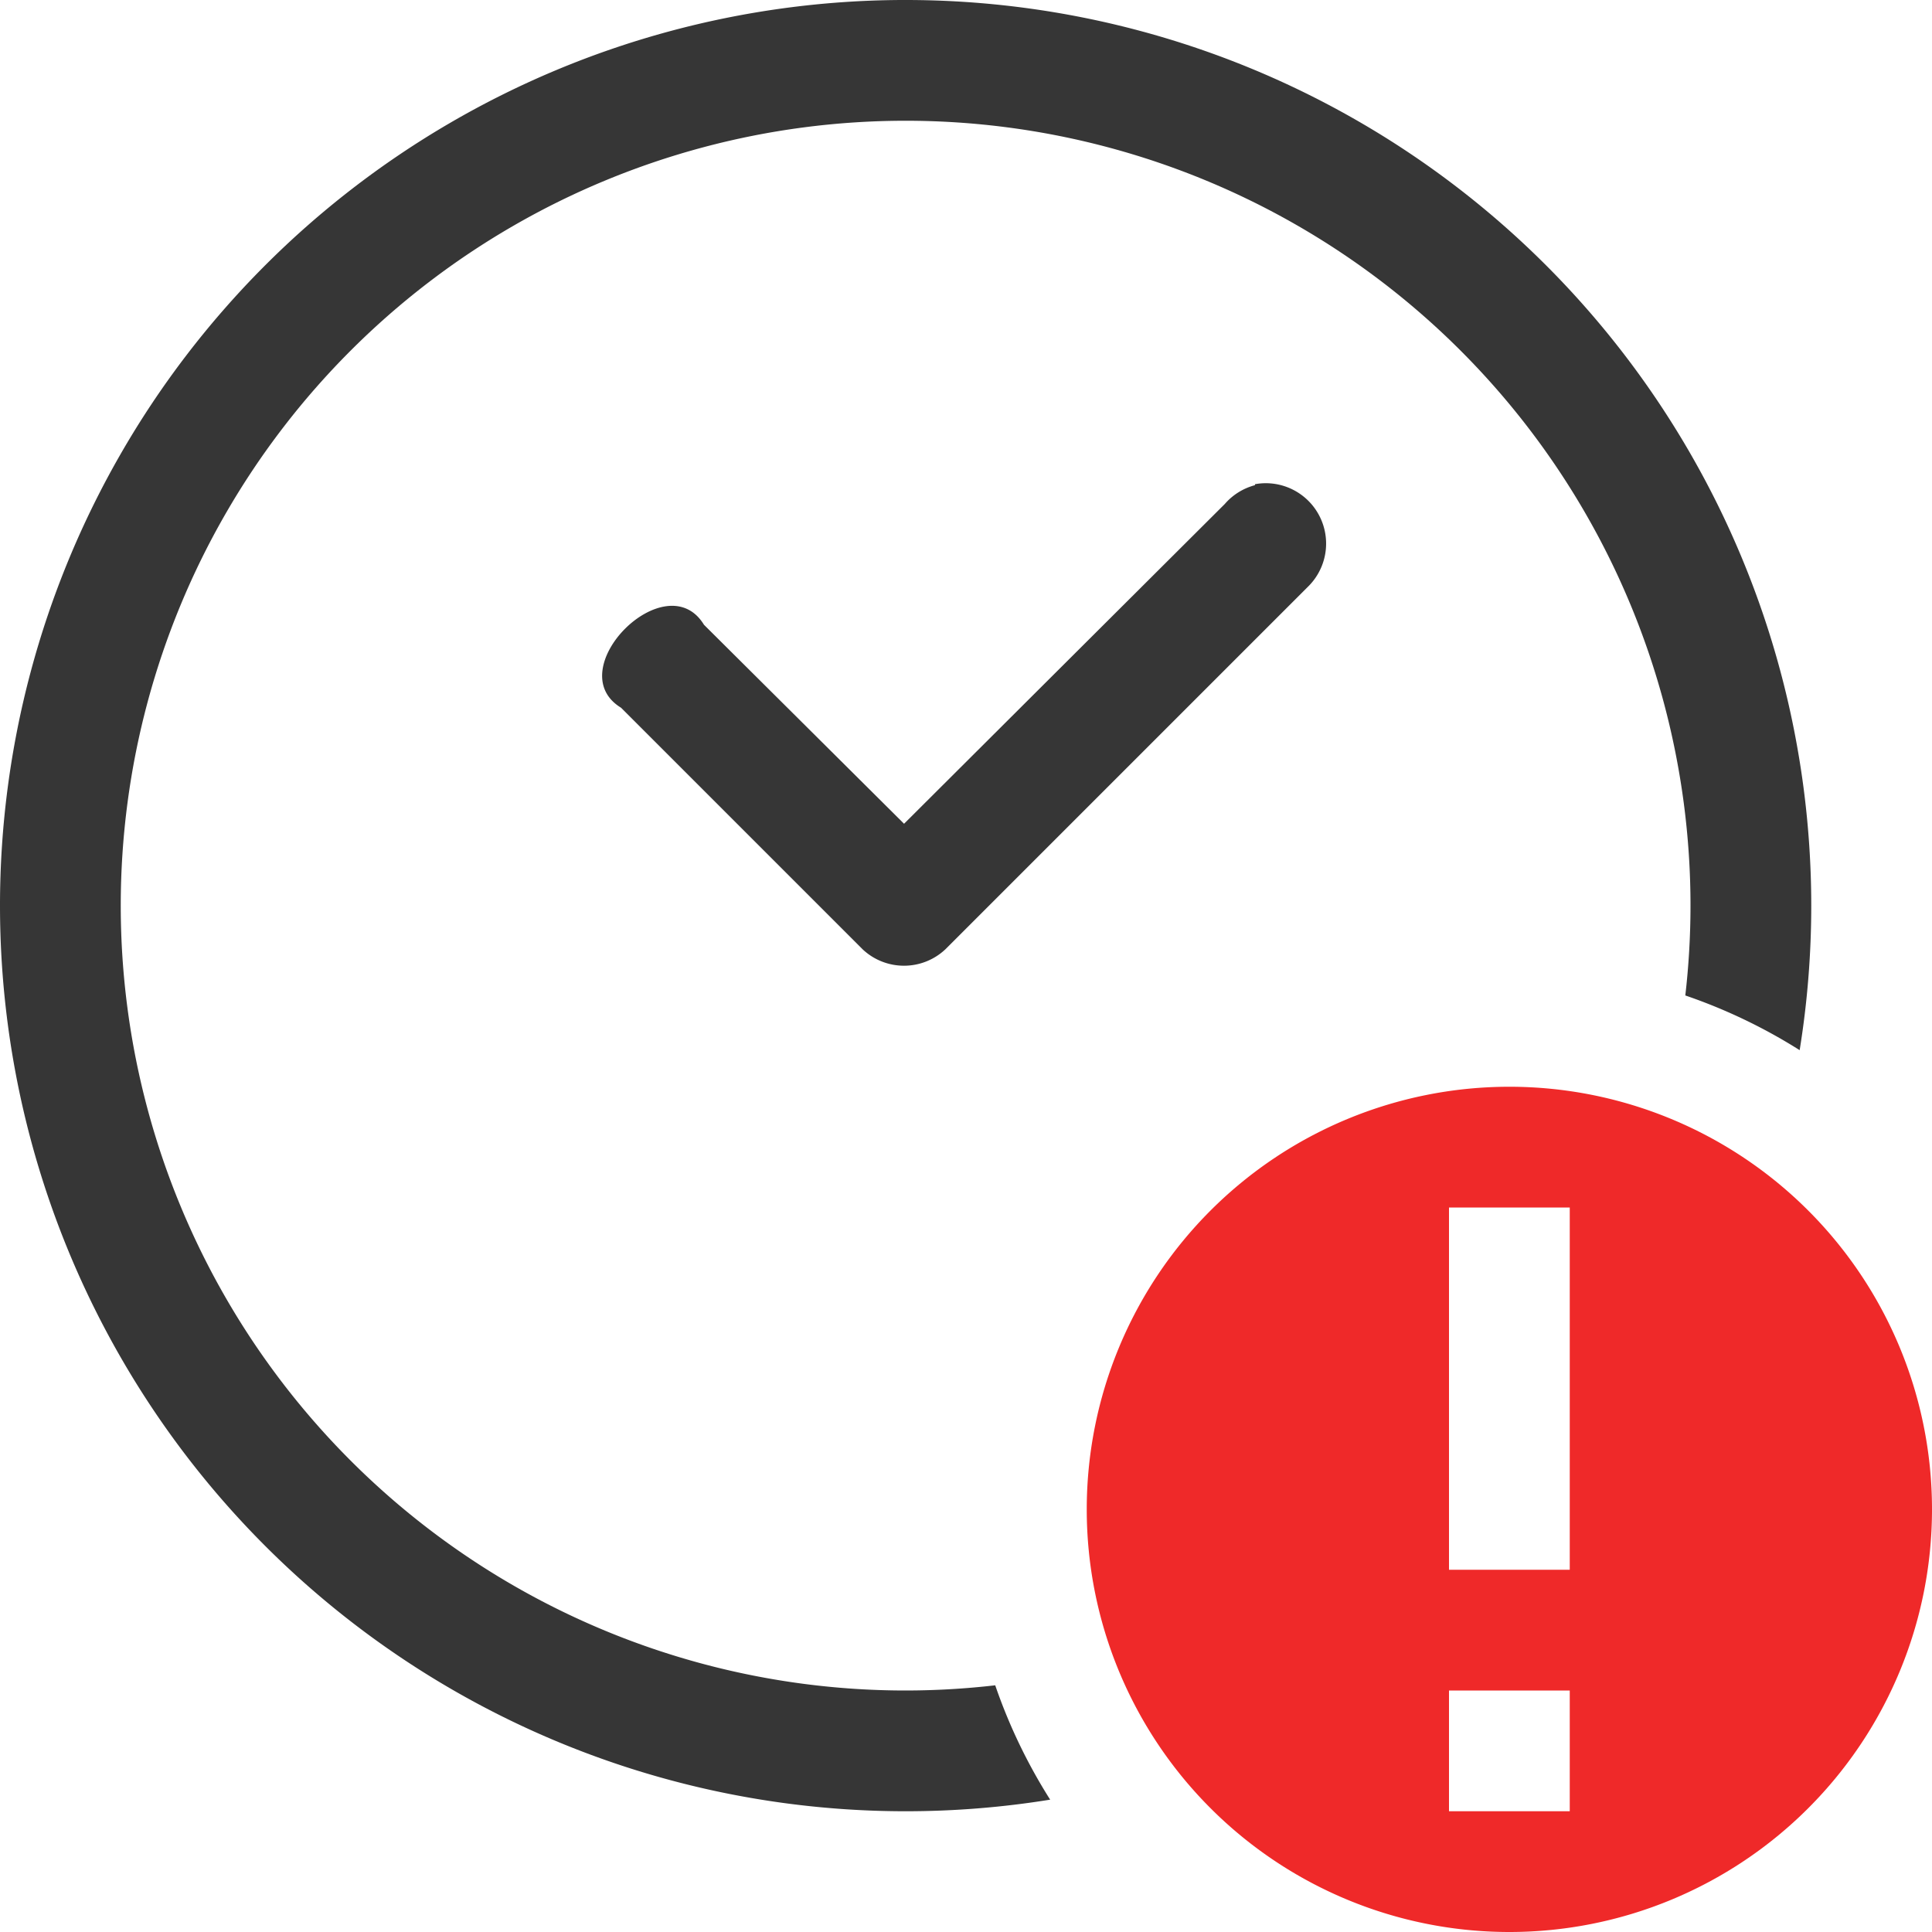 <svg width="16" height="16" xmlns="http://www.w3.org/2000/svg"><path d="M10.465 4.002a.5.5 0 00-.072.008v.008a.5.5 0 00-.25.156L7.487 6.822 5.83 5.174c-.314-.514-1.2.373-.687.687l2 2a.5.5 0 00.687 0l3-3a.5.5 0 00-.365-.859z" color="#000" fill="#363636" style="font-feature-settings:normal;font-variant-alternates:normal;font-variant-caps:normal;font-variant-ligatures:normal;font-variant-numeric:normal;font-variant-position:normal;isolation:auto;mix-blend-mode:normal;shape-padding:0;text-decoration-color:#000;text-decoration-line:none;text-decoration-style:solid;text-indent:0;text-orientation:mixed;text-transform:none;white-space:normal"/><path class="error" d="M12.5 9a3.5 3.5 0 100 7 3.5 3.5 0 000-7zm-.5 1h1v3h-1zm0 4h1v1h-1z" color="#bebebe" fill="#ef2929" overflow="visible"/><path d="M7.463 0A7.5 7.5 0 000 7.5 7.5 7.5 0 007.5 15a7.5 7.5 0 001.197-.096 4.5 4.5 0 01-.455-.947A6.5 6.5 0 017.5 14 6.5 6.5 0 011 7.5 6.5 6.5 0 017.5 1 6.5 6.5 0 0114 7.5a6.5 6.5 0 01-.043.744 4.5 4.5 0 01.947.453A7.5 7.5 0 0015 7.5 7.5 7.5 0 007.5 0a7.5 7.5 0 00-.037 0z" fill="#363636"/></svg>